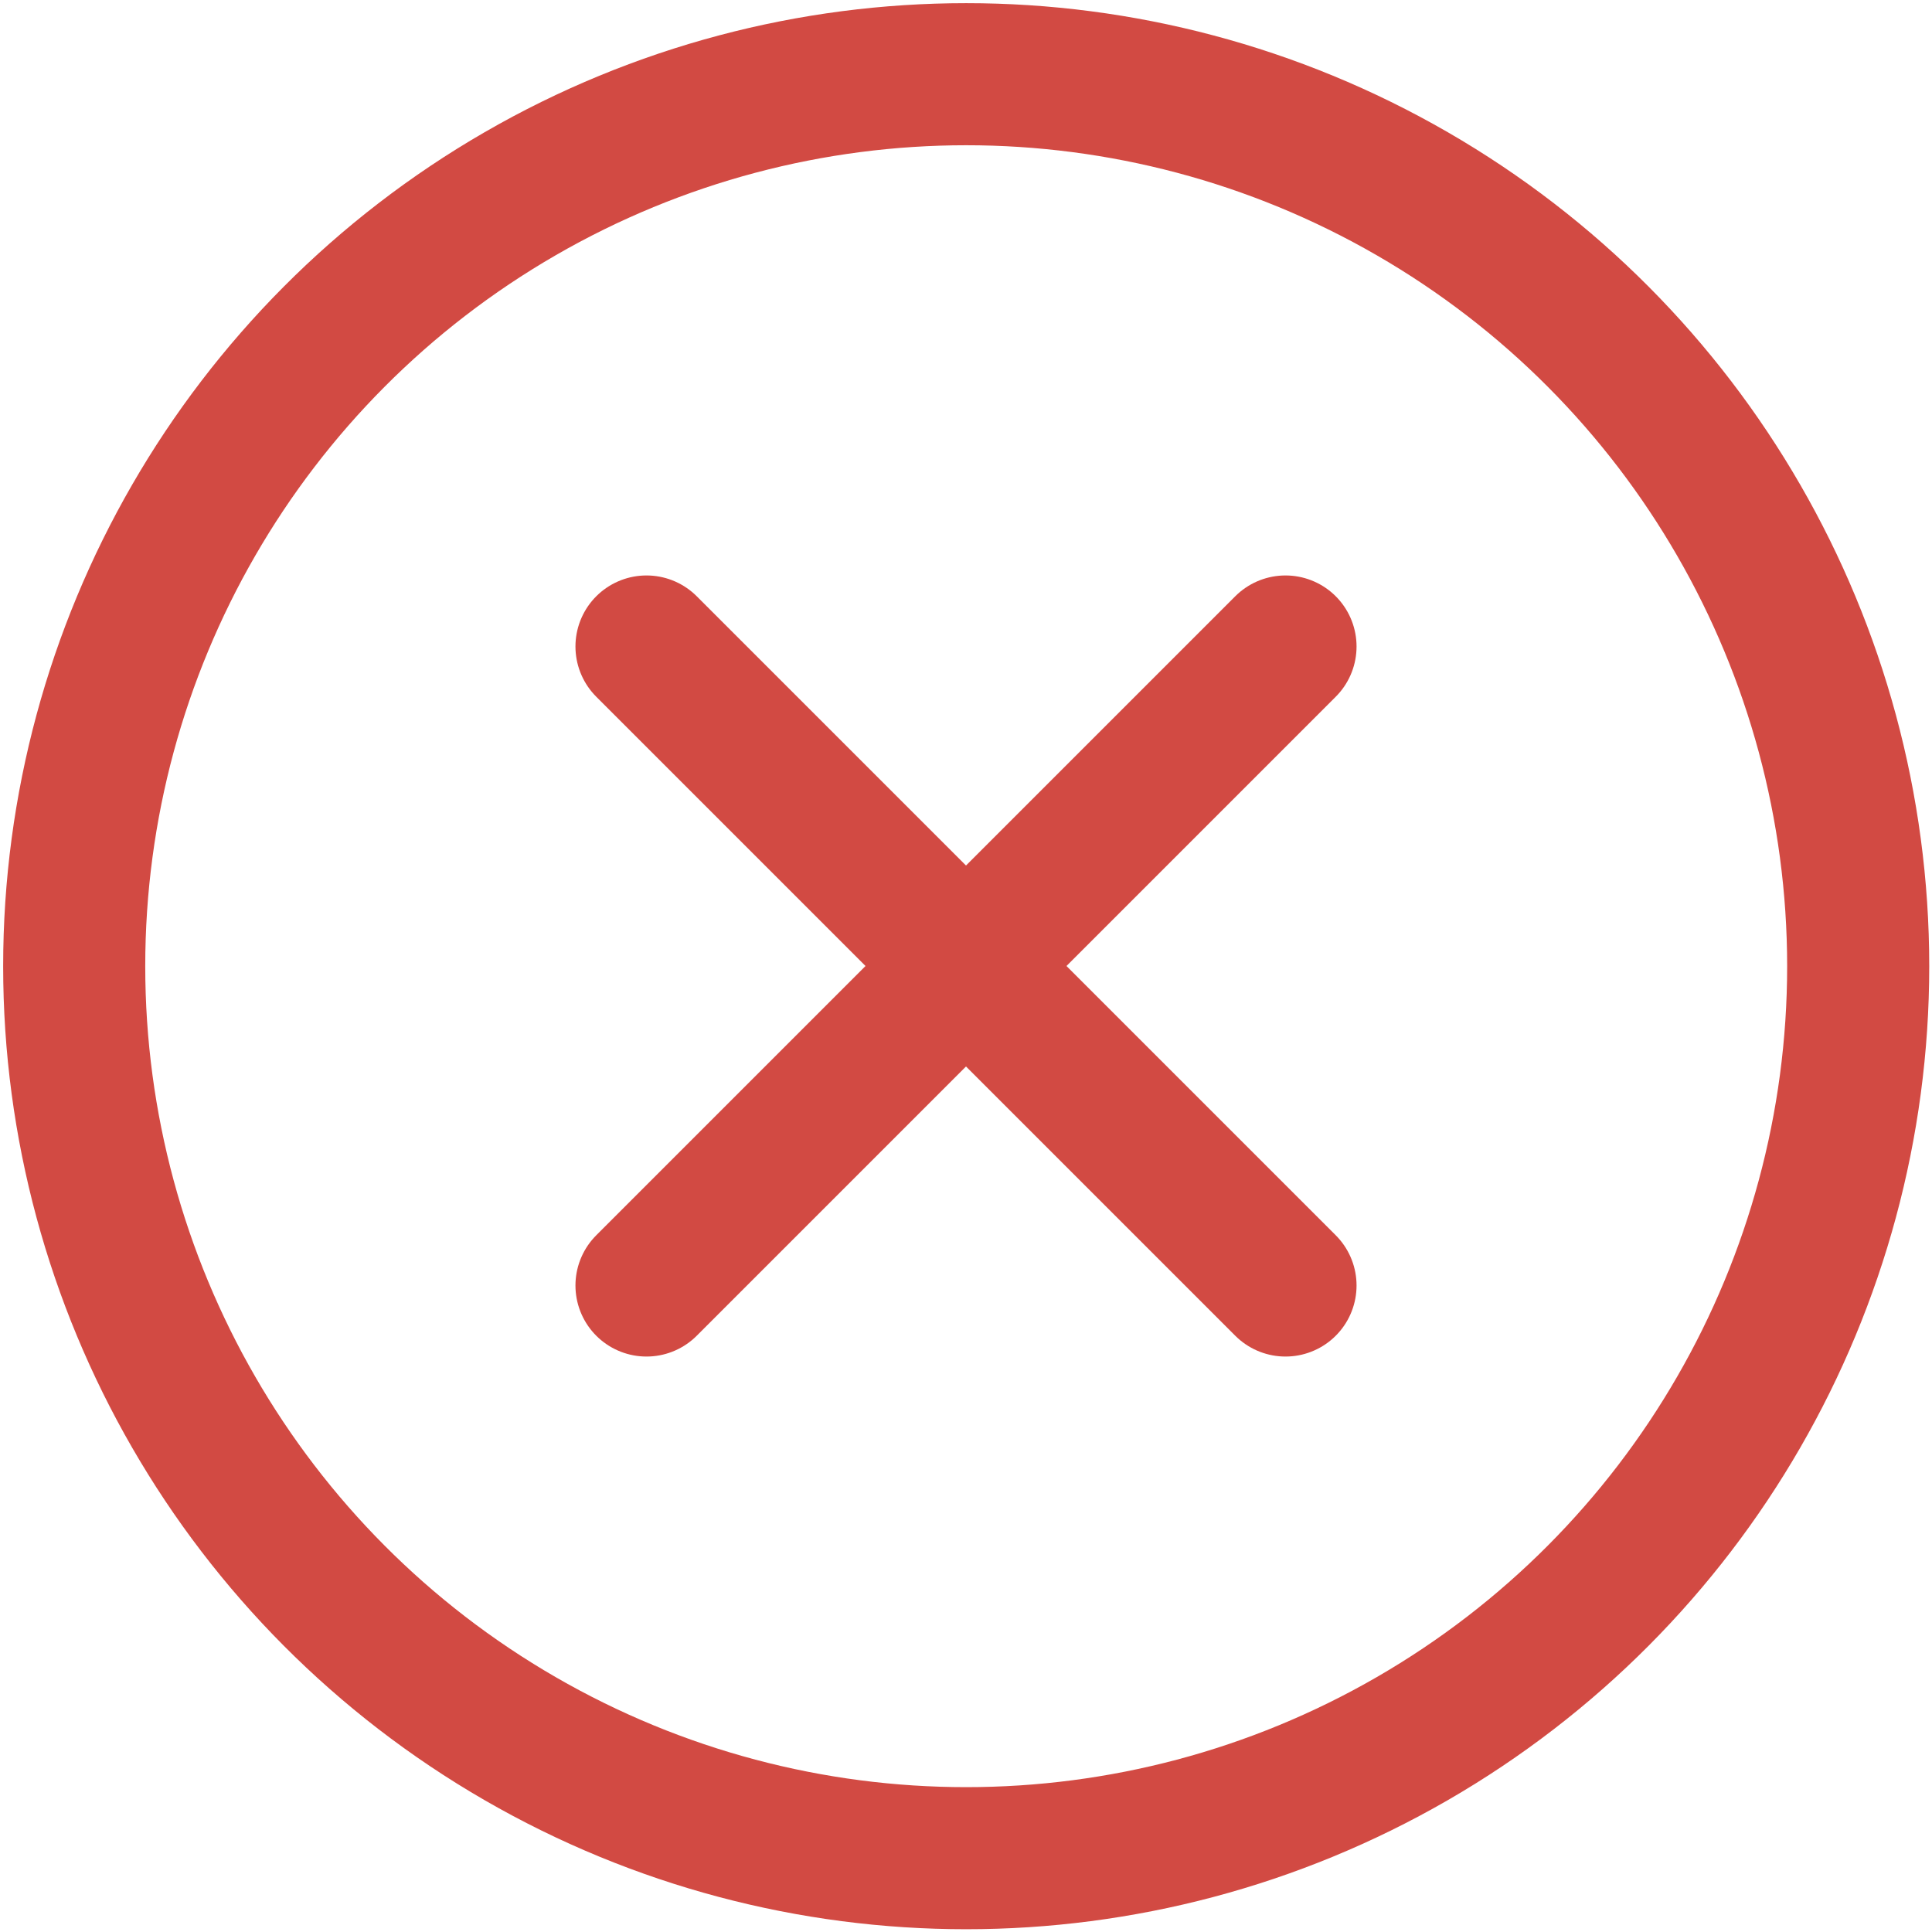 <?xml version="1.0" encoding="utf-8"?>
<!-- Generator: Adobe Illustrator 22.1.0, SVG Export Plug-In . SVG Version: 6.00 Build 0)  -->
<svg version="1.1" id="Layer_1" xmlns="http://www.w3.org/2000/svg" xmlns:xlink="http://www.w3.org/1999/xlink" x="0px" y="0px"
	 viewBox="0 0 489.5 489.5" style="enable-background:new 0 0 489.5 489.5;" xml:space="preserve">
<style type="text/css">
	.st0{fill:none;stroke:#D24A43;stroke-width:36;stroke-linecap:round;stroke-miterlimit:10;}
</style>
<g>
	<circle class="st0" cx="244.8" cy="244.8" r="226"/>
	<line class="st0" x1="325.7" y1="163.8" x2="163.8" y2="325.7"/>
	<line class="st0" x1="163.8" y1="163.8" x2="325.7" y2="325.7"/>
</g>
</svg>
